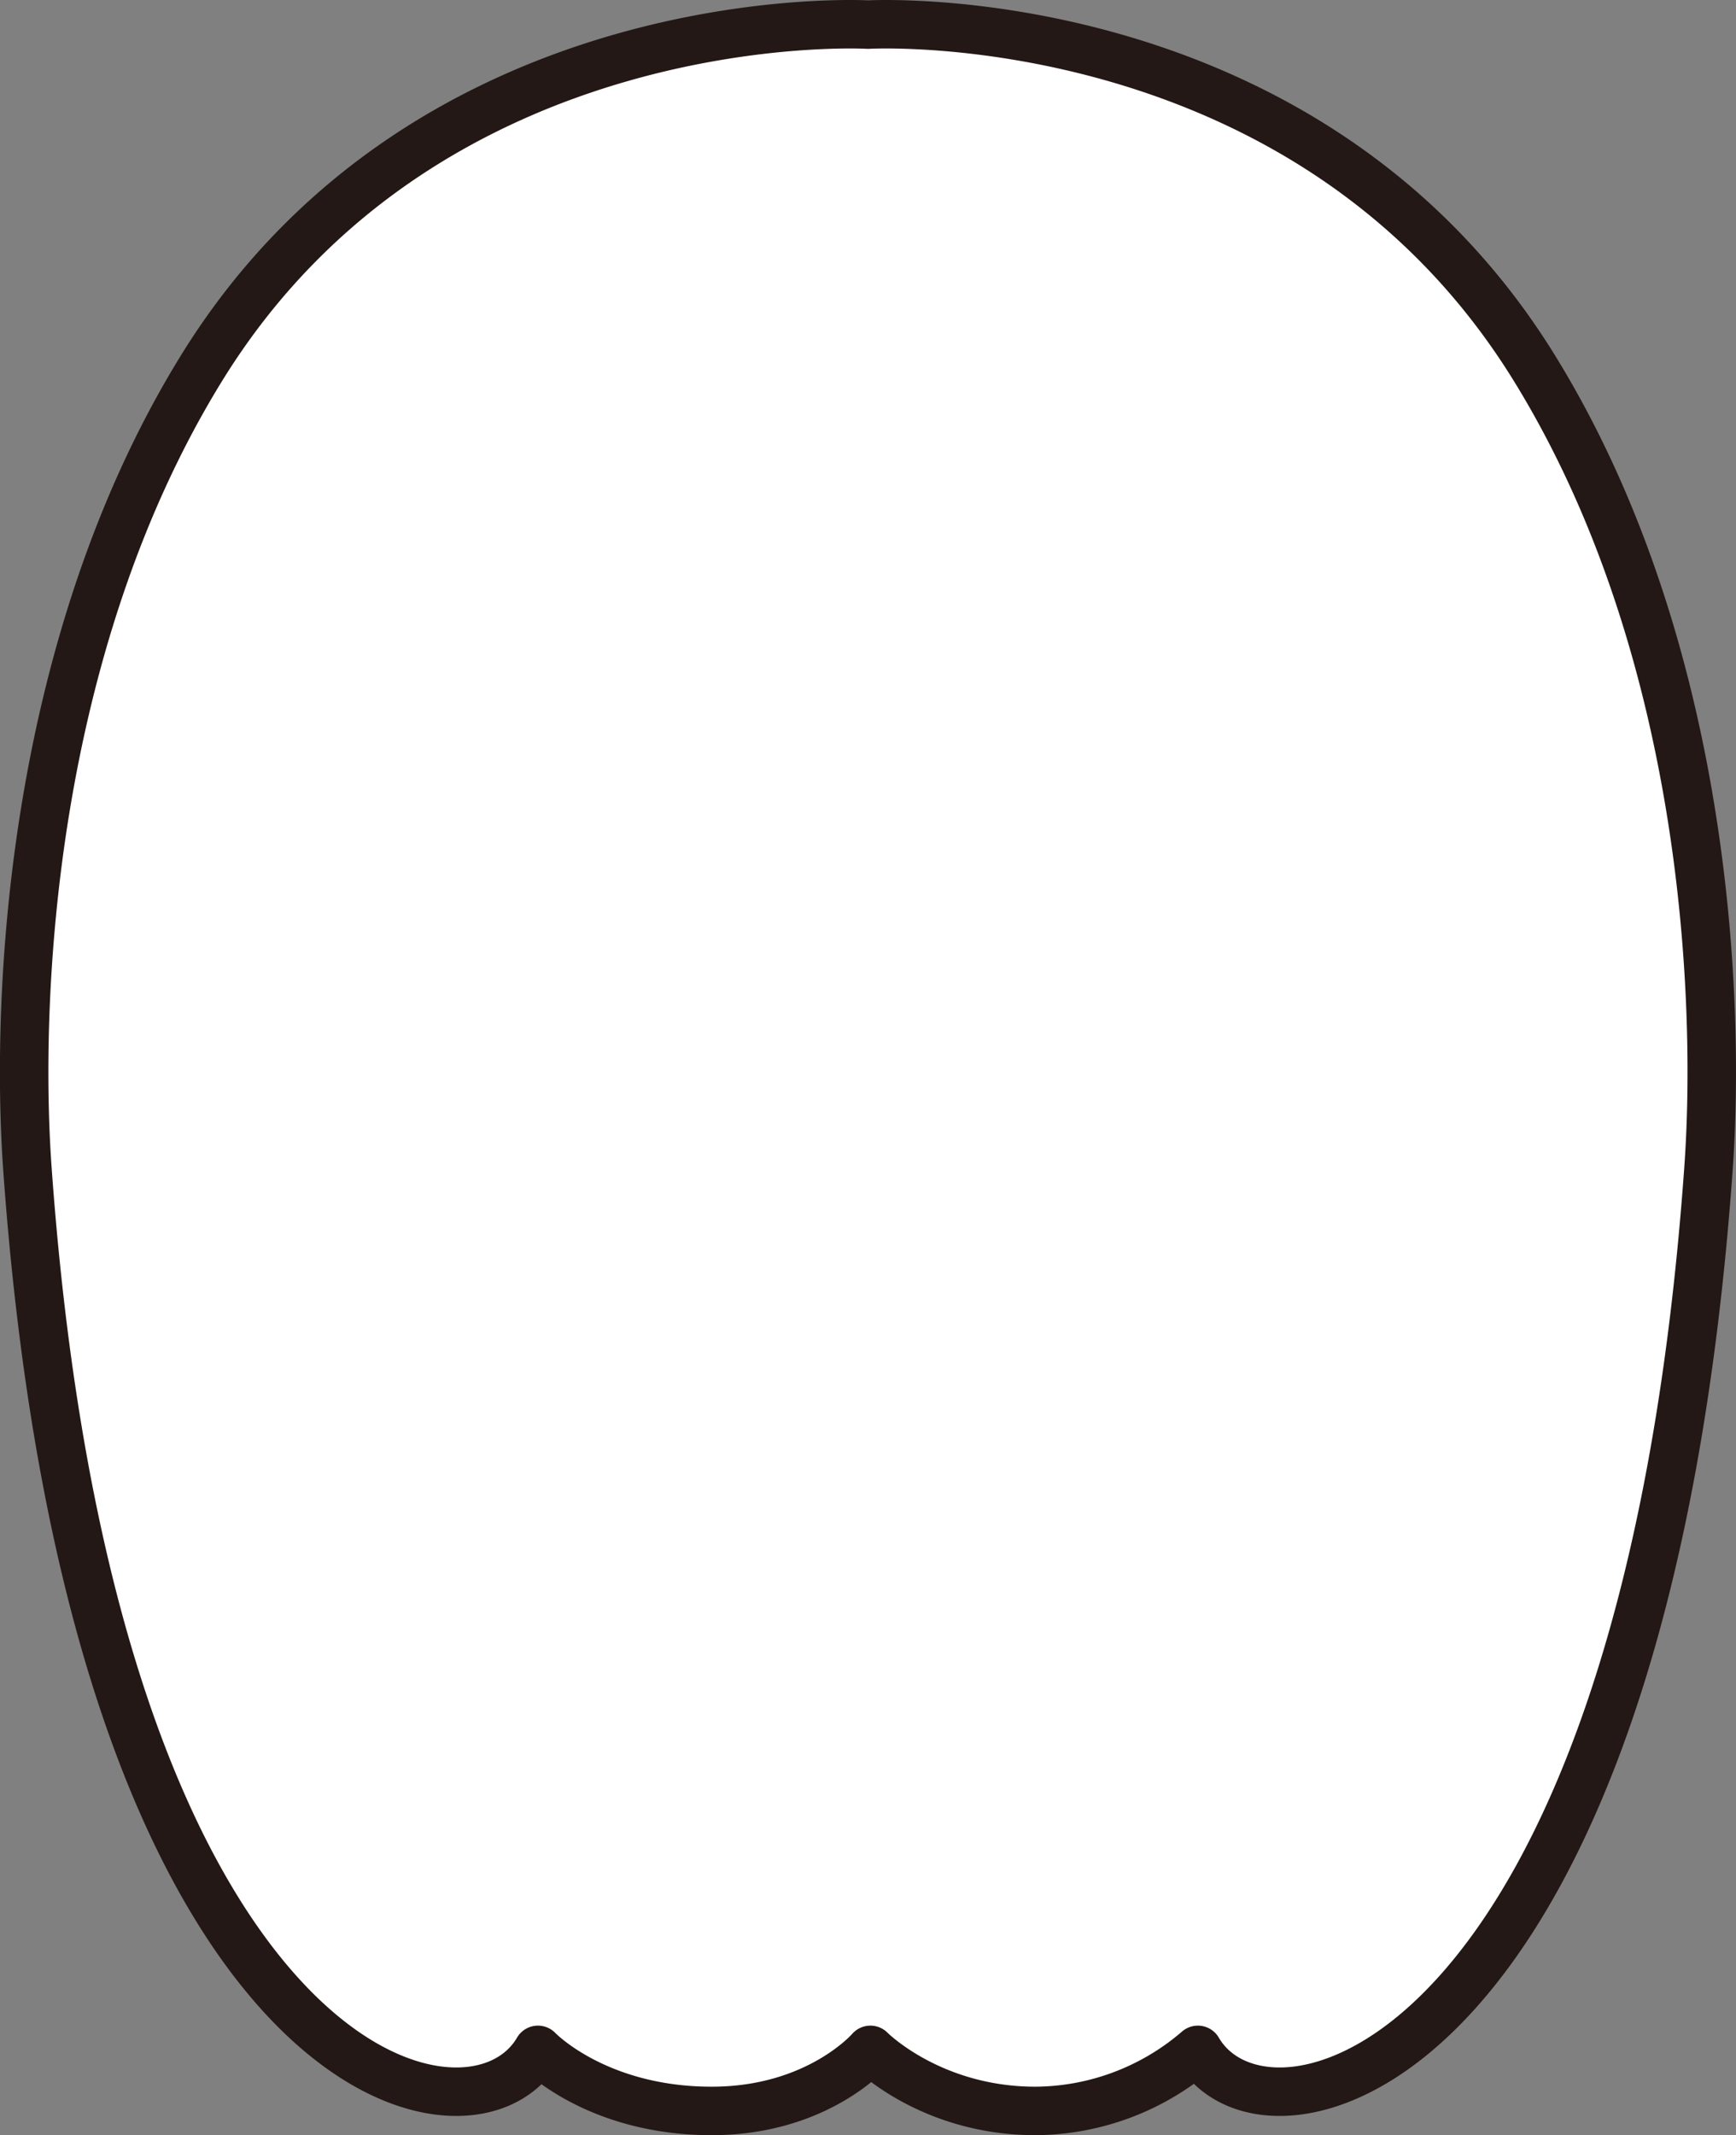 <svg id="hair_0048" xmlns="http://www.w3.org/2000/svg" viewBox="0 0 306.25 376.59">
  <rect x="0" y="0" width="306.25" height="376.59" fill="#808080" stroke="none"/>
  <title>hair_0048_back</title>
  <path id="hair_0048_back" d="M216.16,21.23h0s77.41-4.45,117.54,60.55C364.08,131,366.57,193,364.44,222.95,353,383.28,286.63,399.57,274.36,378.44a44.24,44.24,0,0,1-28.66,10.77c-18.49,0-29.11-10.77-29.11-10.77s-9.23,10.77-28,10.77c-20.42,0-30.65-10.77-30.65-10.77-12.27,21.13-78.61,4.84-90.07-155.49C65.75,193,68.24,131,98.62,81.78c40.12-65,117.54-60.55,117.54-60.55h0" transform="translate(-63.04 -16.89)" fill="#fff" stroke="#231815" stroke-linecap="round" stroke-linejoin="round" stroke-width="8.55"/>
</svg>
